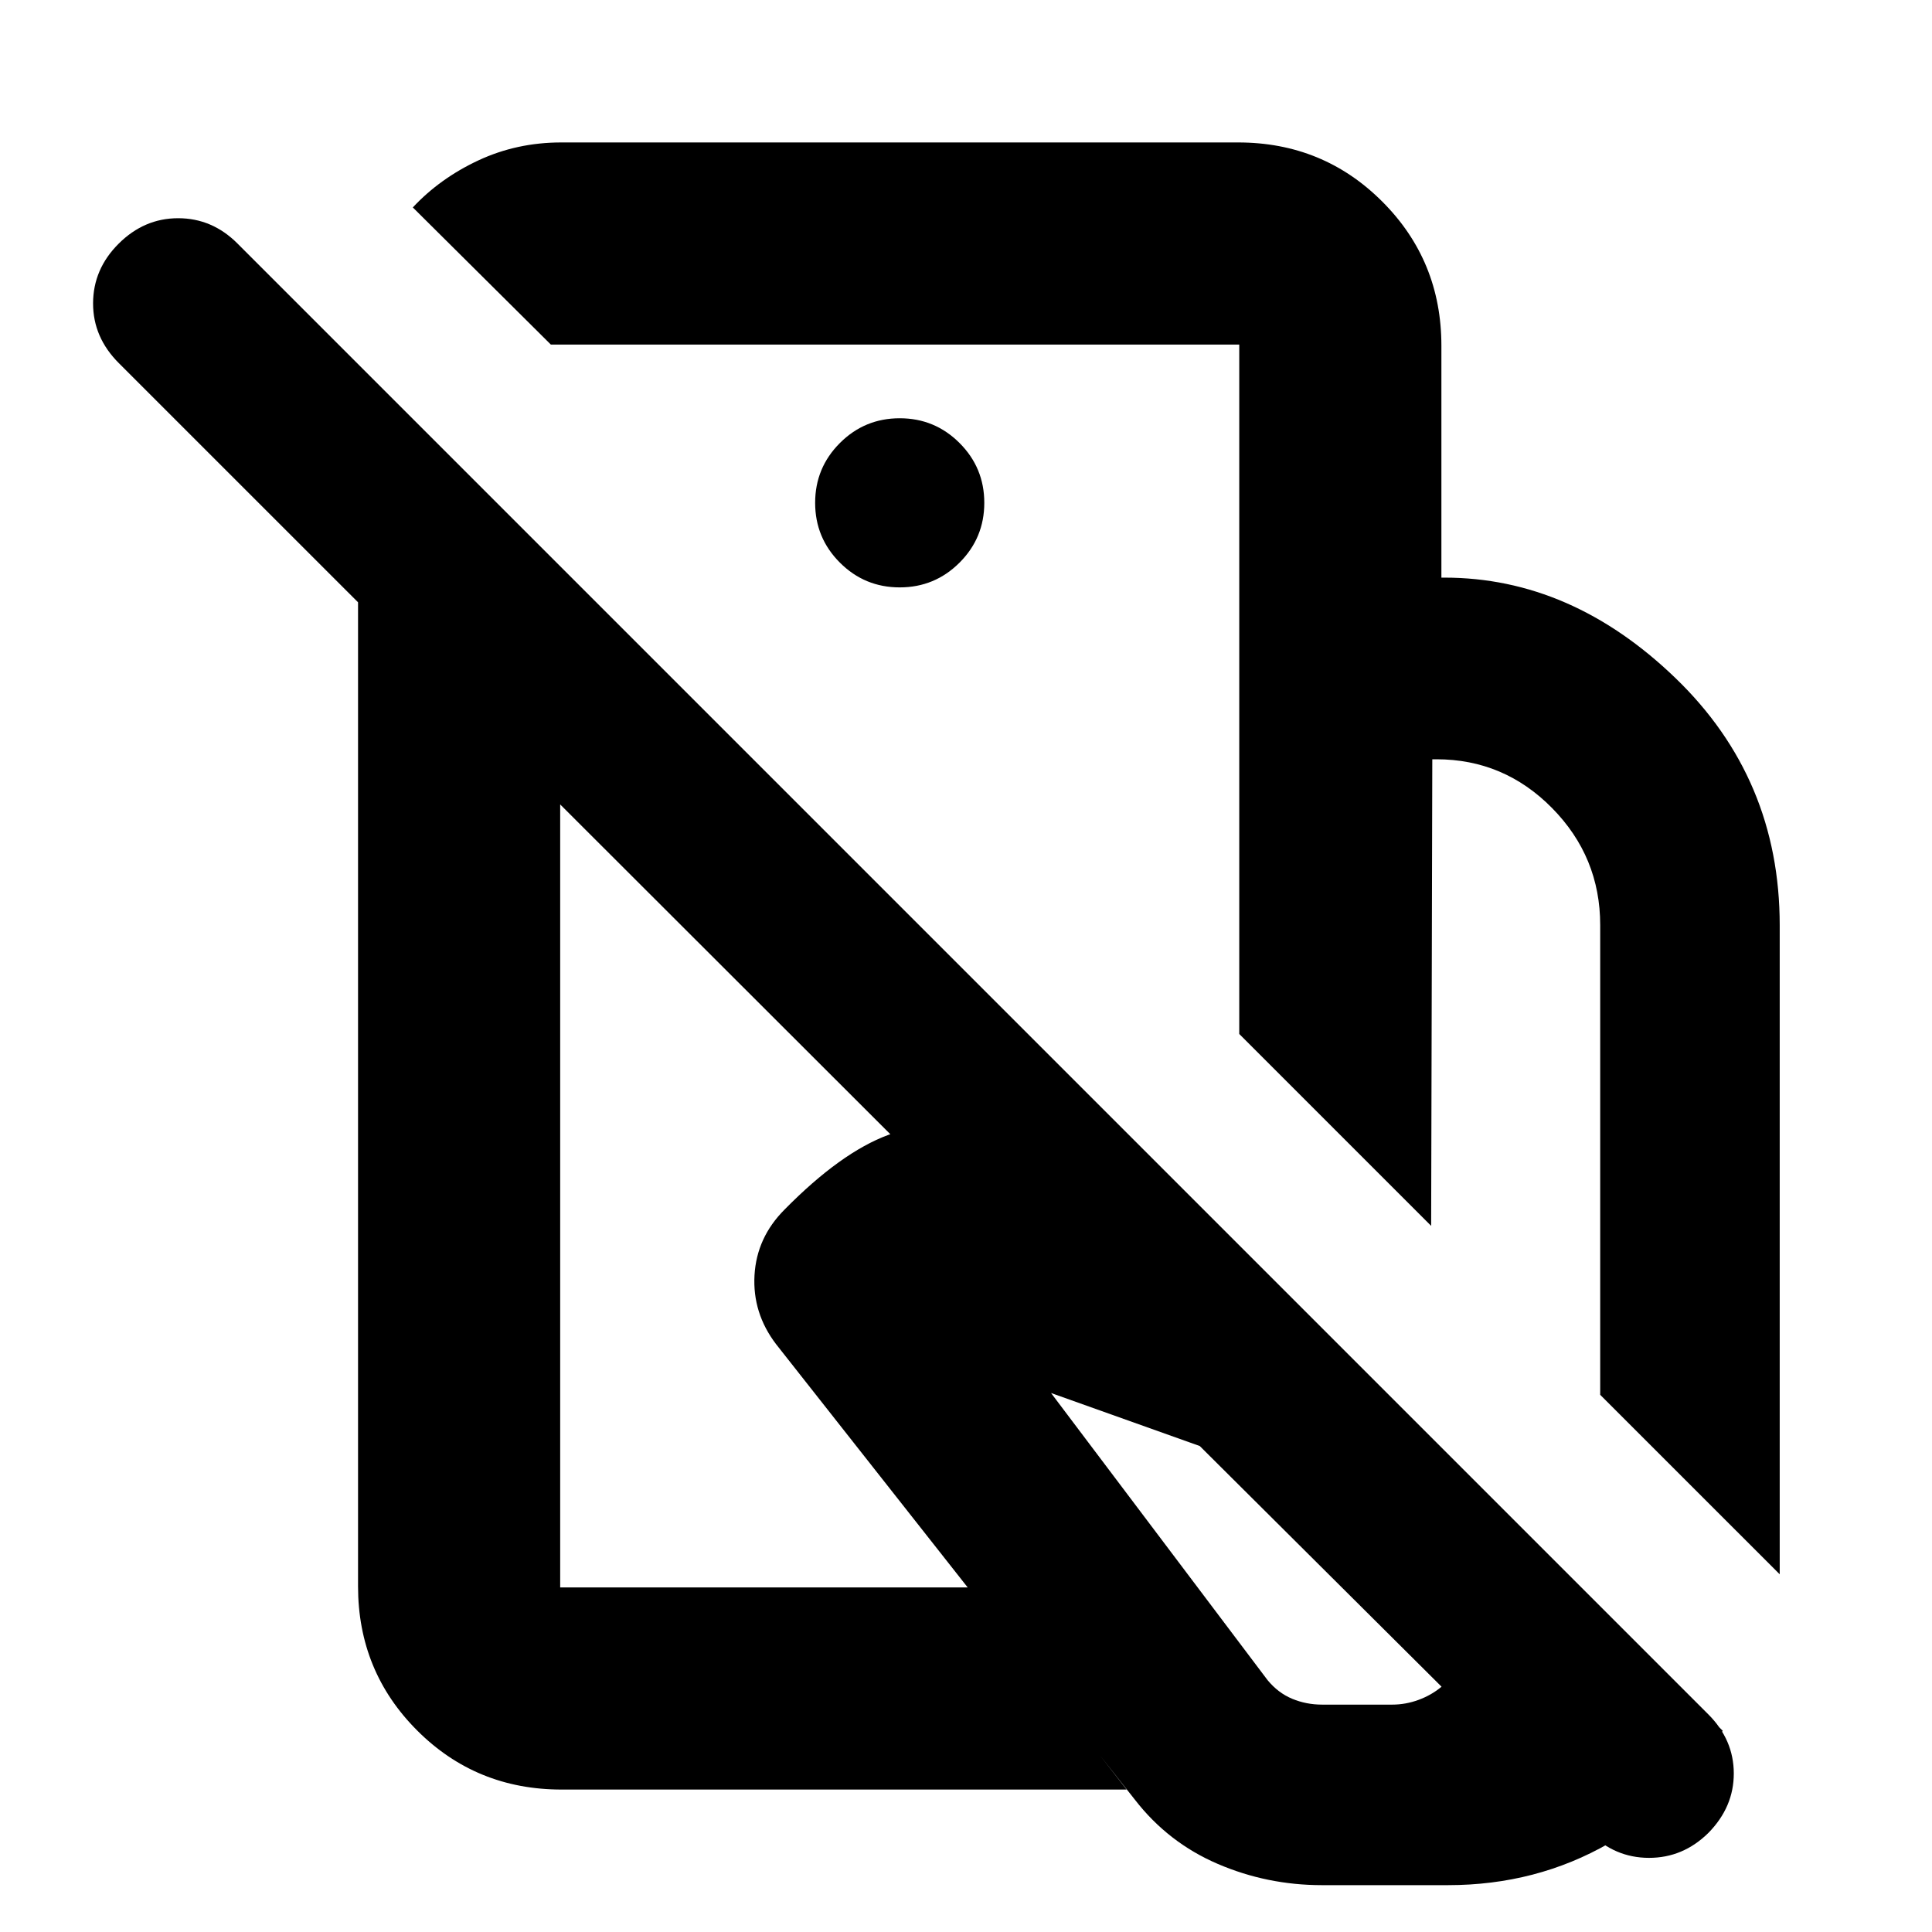 <svg xmlns="http://www.w3.org/2000/svg" height="24" viewBox="0 -960 960 960" width="24"><path d="m884.33-177.74-89.2-89.19v-233.4q0-33.89-23.9-58.14t-57.47-24.25h-2.06l-.57 231.85-95.35-95.35v-226.76h101.94q63.07 0 114.84 49.94t51.77 122.81v322.49ZM656.88-23.28q-27.24 0-51.82-10.57-24.58-10.56-41.08-31.82L385.61-292.11q-11.76-15.46-10.7-34.23 1.07-18.77 14.96-32.66 27.89-28.33 51.58-37.09 23.68-8.76 64.07 4.29l96.06 37.45L856-100q-20.26 35.09-56.43 55.9-36.18 20.82-80.09 20.82h-62.6Zm.06-89.7h34.78q6.76 0 13.18-2.37 6.43-2.37 11.4-6.54L596.15-241.48l-73.89-26.34 107.59 142.67q5.26 6.37 12.24 9.27 6.99 2.9 14.85 2.9ZM430.09-632.41Zm-14.92 208.95Zm200.61-249.52v-115.8H273.72l-68.59-68.15q13.52-14.48 32.61-23.39 19.08-8.9 41.17-8.9h336.31q42.24 0 71.62 29.38 29.38 29.38 29.38 71.62v115.24H615.78ZM279.03-70.78q-42.42 0-71.77-29.38-29.35-29.38-29.35-71.62v-488.94L59.1-779.51q-12.88-12.84-12.85-29.78.03-16.95 12.66-29.58 12.7-12.7 29.61-12.7t29.44 12.53l730.89 730.89q12.63 12.63 12.66 29.32.03 16.7-12.6 29.57-12.63 12.46-29.61 12.42-16.97-.03-29.6-12.66L278.35-560.28v389.06h203.19l78.27 100.44H279.03Zm168.04-597.35q17.42 0 29.72-12.3 12.3-12.3 12.3-29.72 0-17.42-12.3-29.72-12.3-12.3-29.72-12.3-17.43 0-29.73 12.3t-12.3 29.72q0 17.42 12.3 29.72 12.3 12.3 29.73 12.3Z"/></svg>
